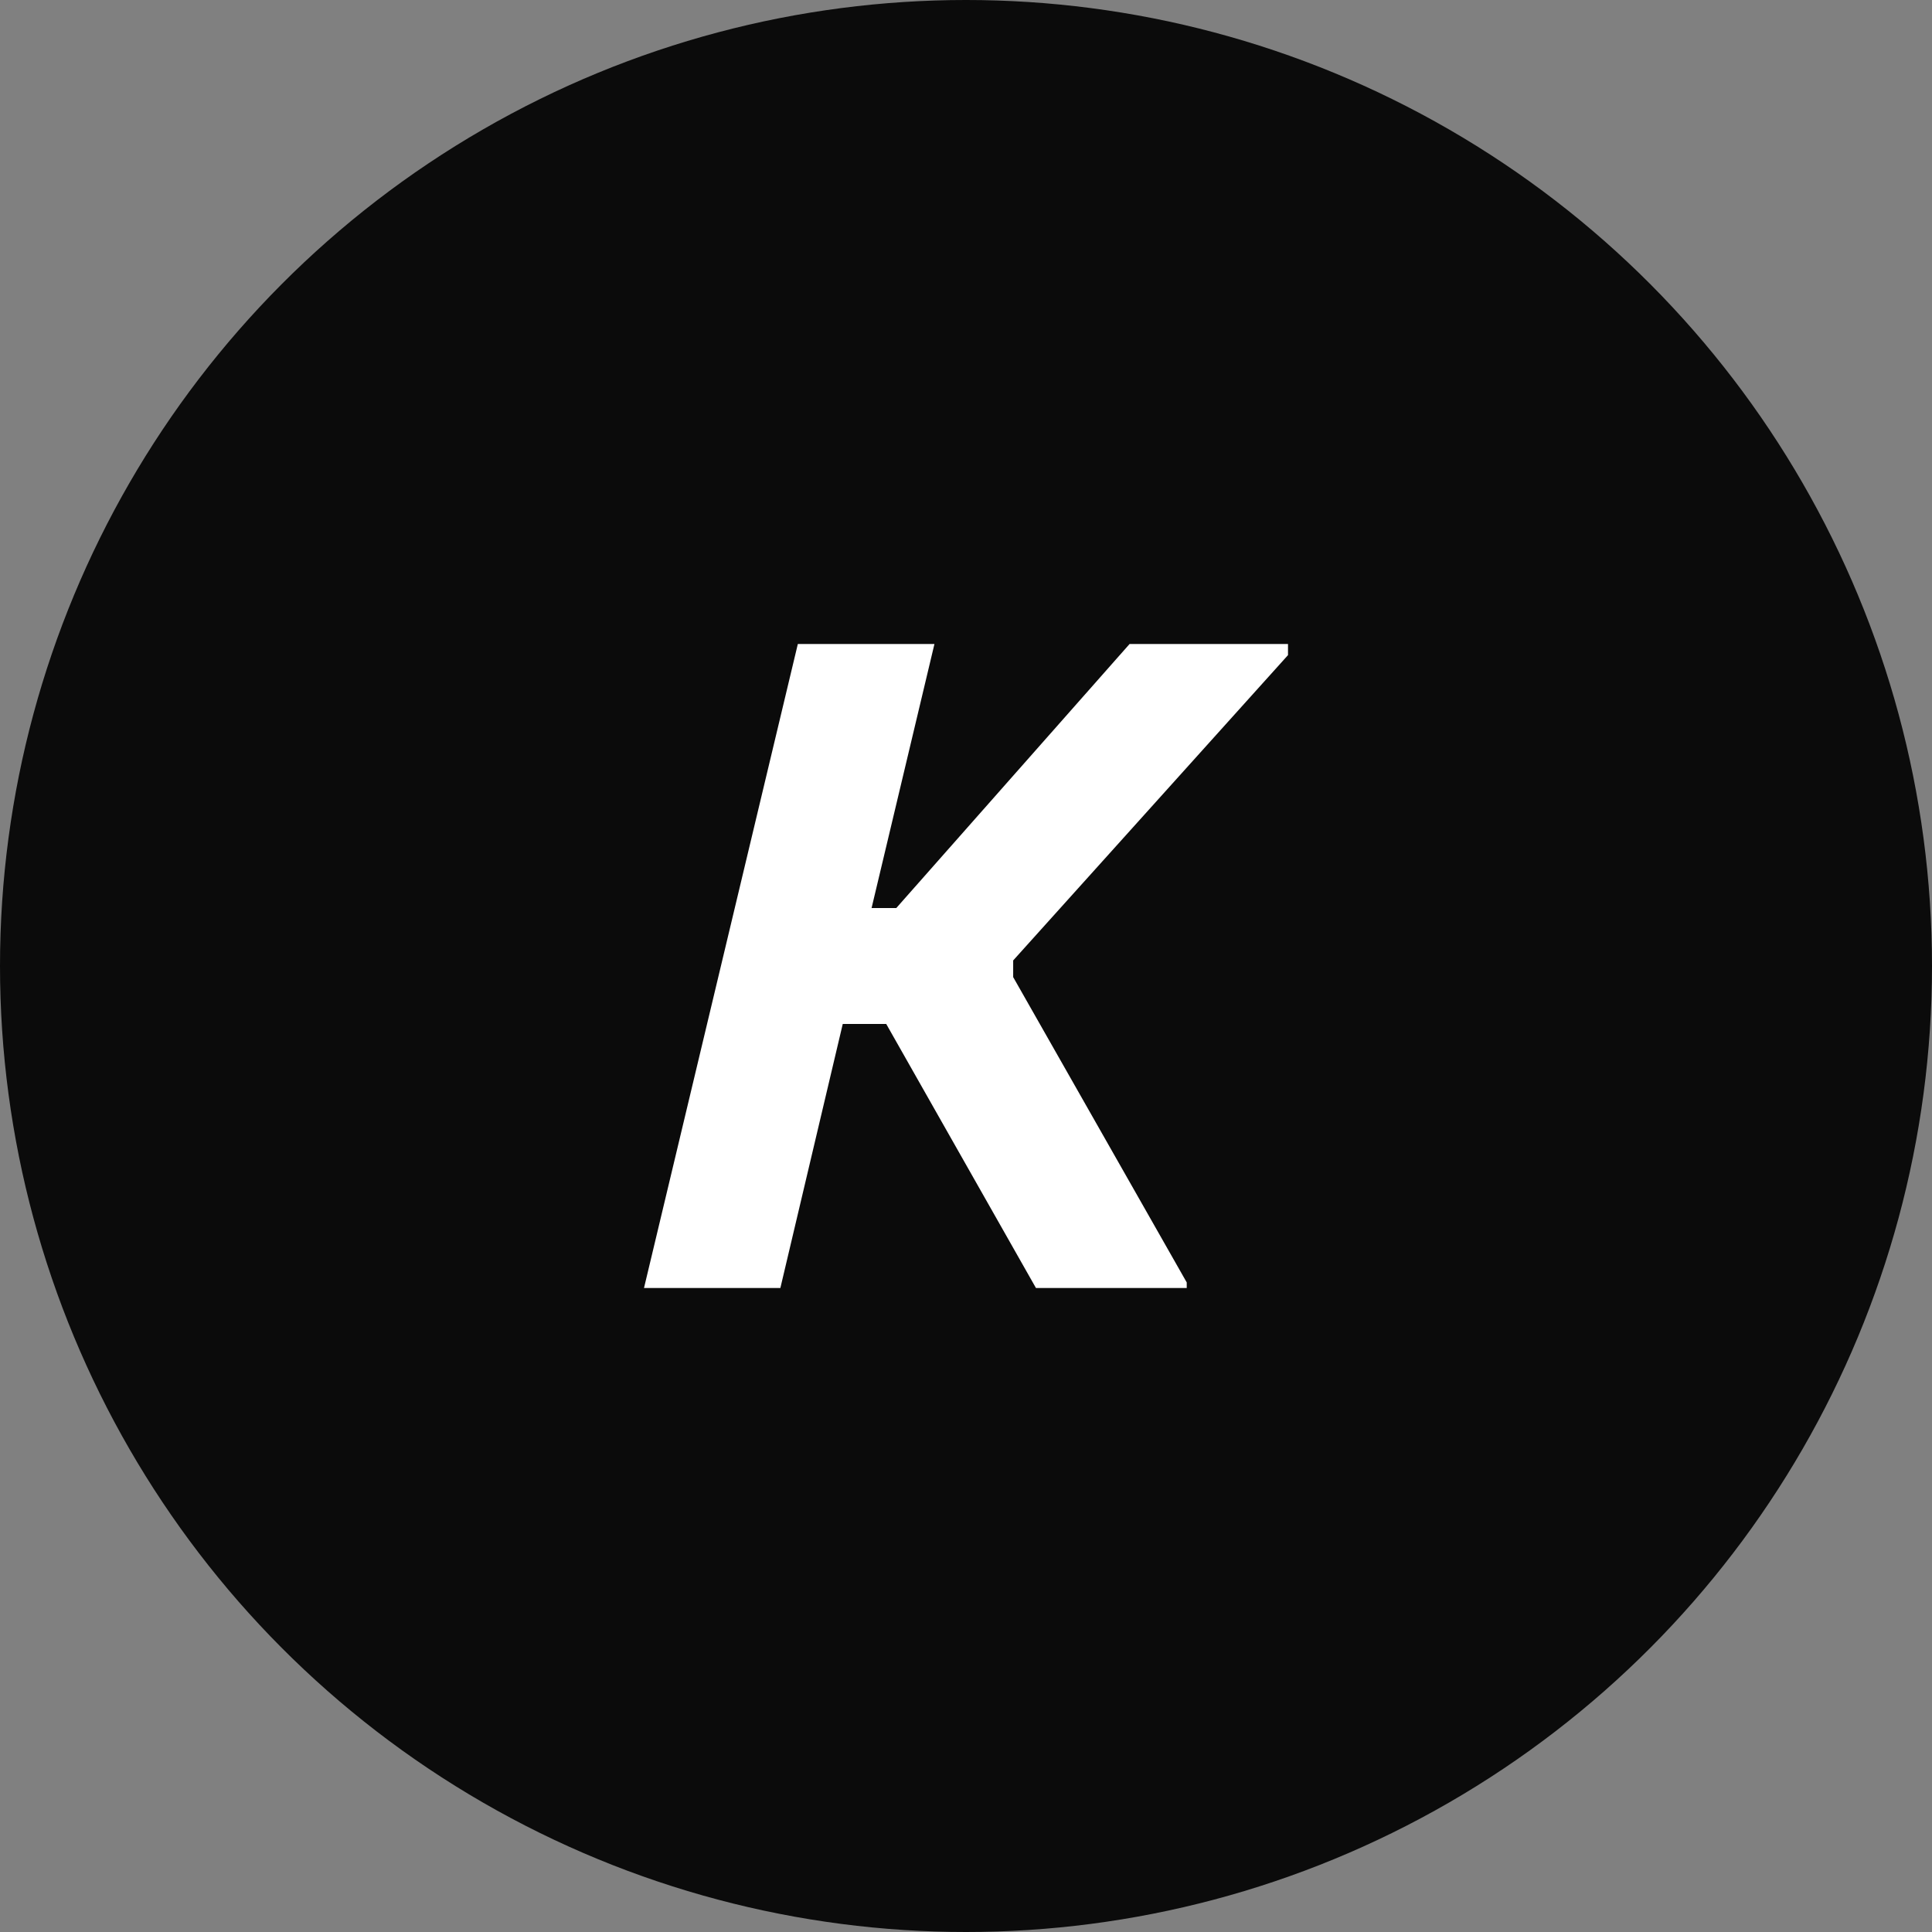 <svg width="24" height="24" viewBox="0 0 24 24" fill="none" xmlns="http://www.w3.org/2000/svg">
<rect x="0" y="0" width="24" height="24" fill="#808080" stroke="none"/>
<circle cx="12" cy="12" r="12" fill="#0B0B0B"/>
<path d="M9.694 16H8L9.911 8H11.608L10.827 11.28H11.134L14.032 8H16V8.138L12.586 11.931V12.138L14.742 15.931V16H12.869L11.009 12.72H10.469L9.694 16Z" fill="white"/>
</svg>
